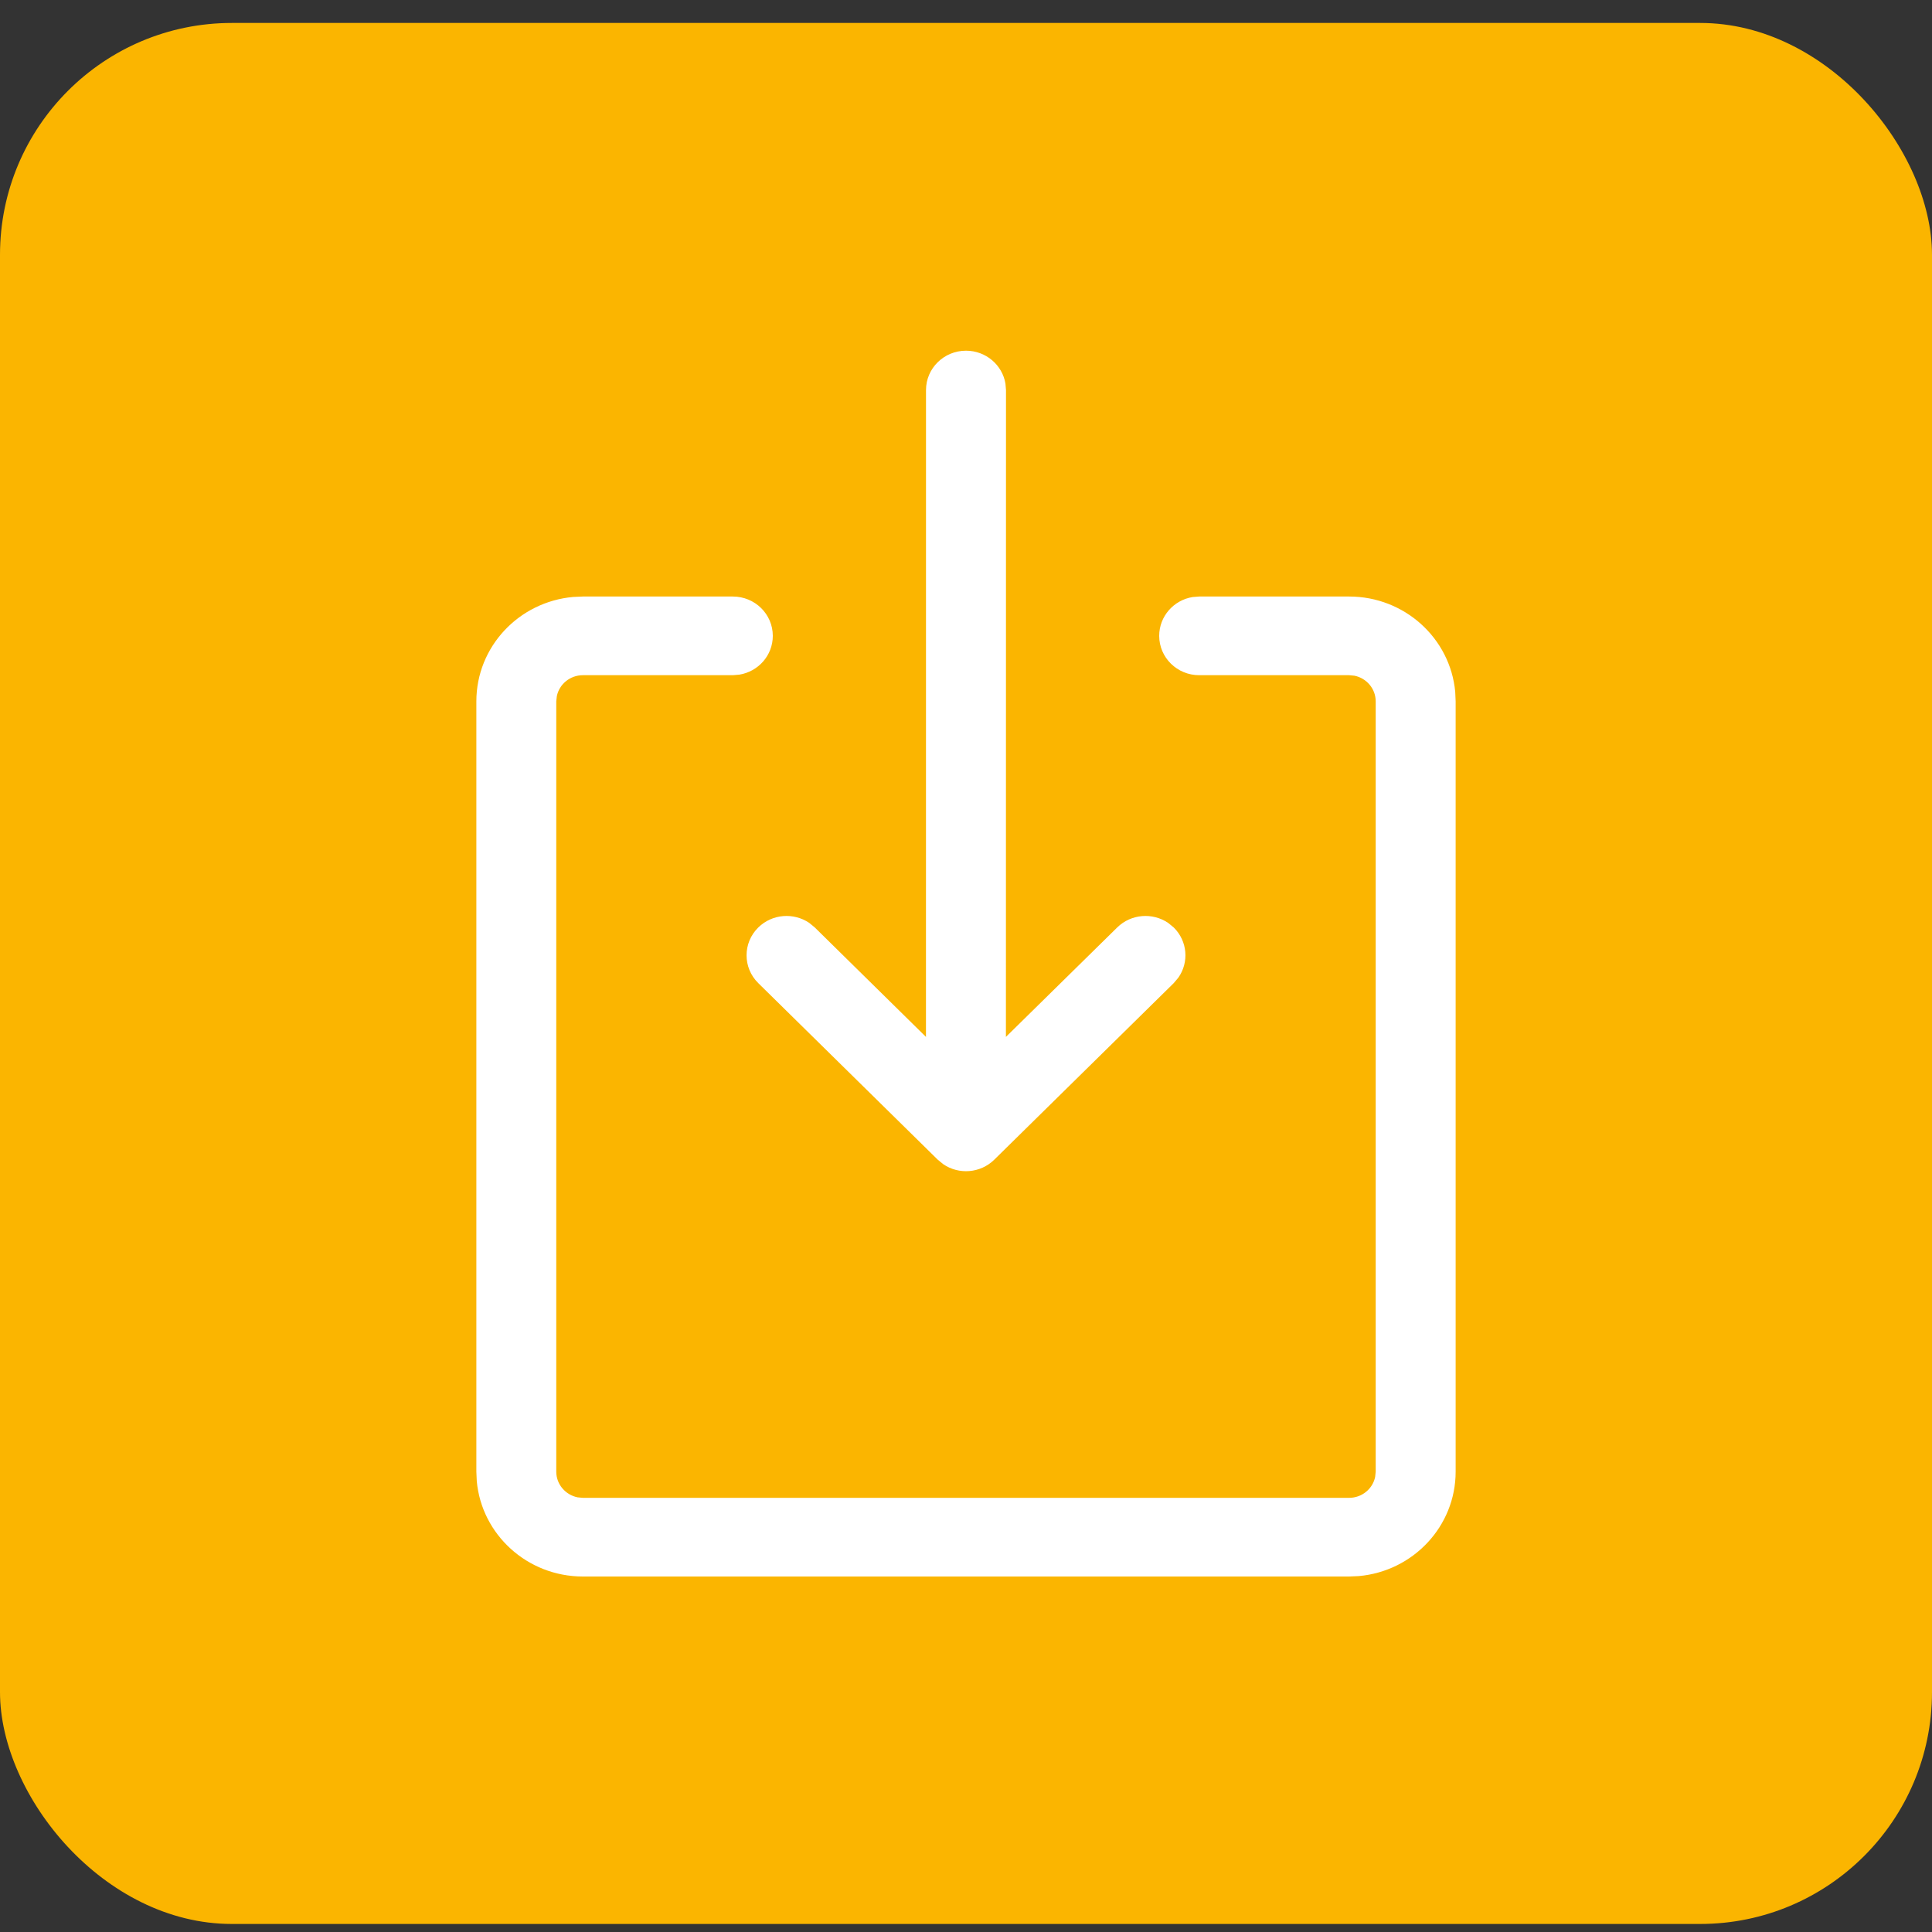 <svg width="50" height="50" viewBox="0 0 50 50" fill="none" xmlns="http://www.w3.org/2000/svg">
<rect x="0" y="0" width="50" height="50" fill="#333333" stroke="none"/>
<rect y="0.594" width="50" height="49.198" rx="6" fill="#FBB500"/>
<path fill-rule="evenodd" clip-rule="evenodd" d="M26.021 9.929C25.941 9.445 25.514 9.076 25 9.076C24.429 9.076 23.965 9.532 23.965 10.094L23.964 26.835L21.087 24.003L20.944 23.885C20.541 23.611 19.983 23.65 19.624 24.003C19.22 24.401 19.22 25.045 19.624 25.443L24.268 30.012L24.412 30.13C24.815 30.405 25.372 30.366 25.732 30.012L30.376 25.443L30.495 25.302C30.775 24.905 30.735 24.357 30.376 24.003L30.232 23.885C29.829 23.611 29.272 23.65 28.913 24.003L26.033 26.835L26.035 10.094L26.021 9.929ZM20 16.456C20 15.893 19.537 15.438 18.965 15.438H15.086L14.835 15.449C13.429 15.574 12.328 16.736 12.328 18.152V38.086L12.339 38.333C12.466 39.716 13.647 40.8 15.086 40.8H34.914L35.165 40.789C36.571 40.664 37.672 39.502 37.672 38.086V18.152L37.661 17.905C37.534 16.522 36.353 15.438 34.914 15.438H31.035L30.867 15.451C30.375 15.53 30 15.95 30 16.456C30 17.018 30.463 17.474 31.035 17.474H34.914L35.053 17.487C35.367 17.551 35.603 17.824 35.603 18.152V38.086L35.589 38.222C35.525 38.532 35.247 38.764 34.914 38.764H15.086L14.947 38.751C14.633 38.687 14.396 38.414 14.396 38.086V18.152L14.411 18.015C14.475 17.706 14.753 17.474 15.086 17.474H18.965L19.133 17.46C19.625 17.381 20 16.962 20 16.456Z" fill="white"/>
</svg>
